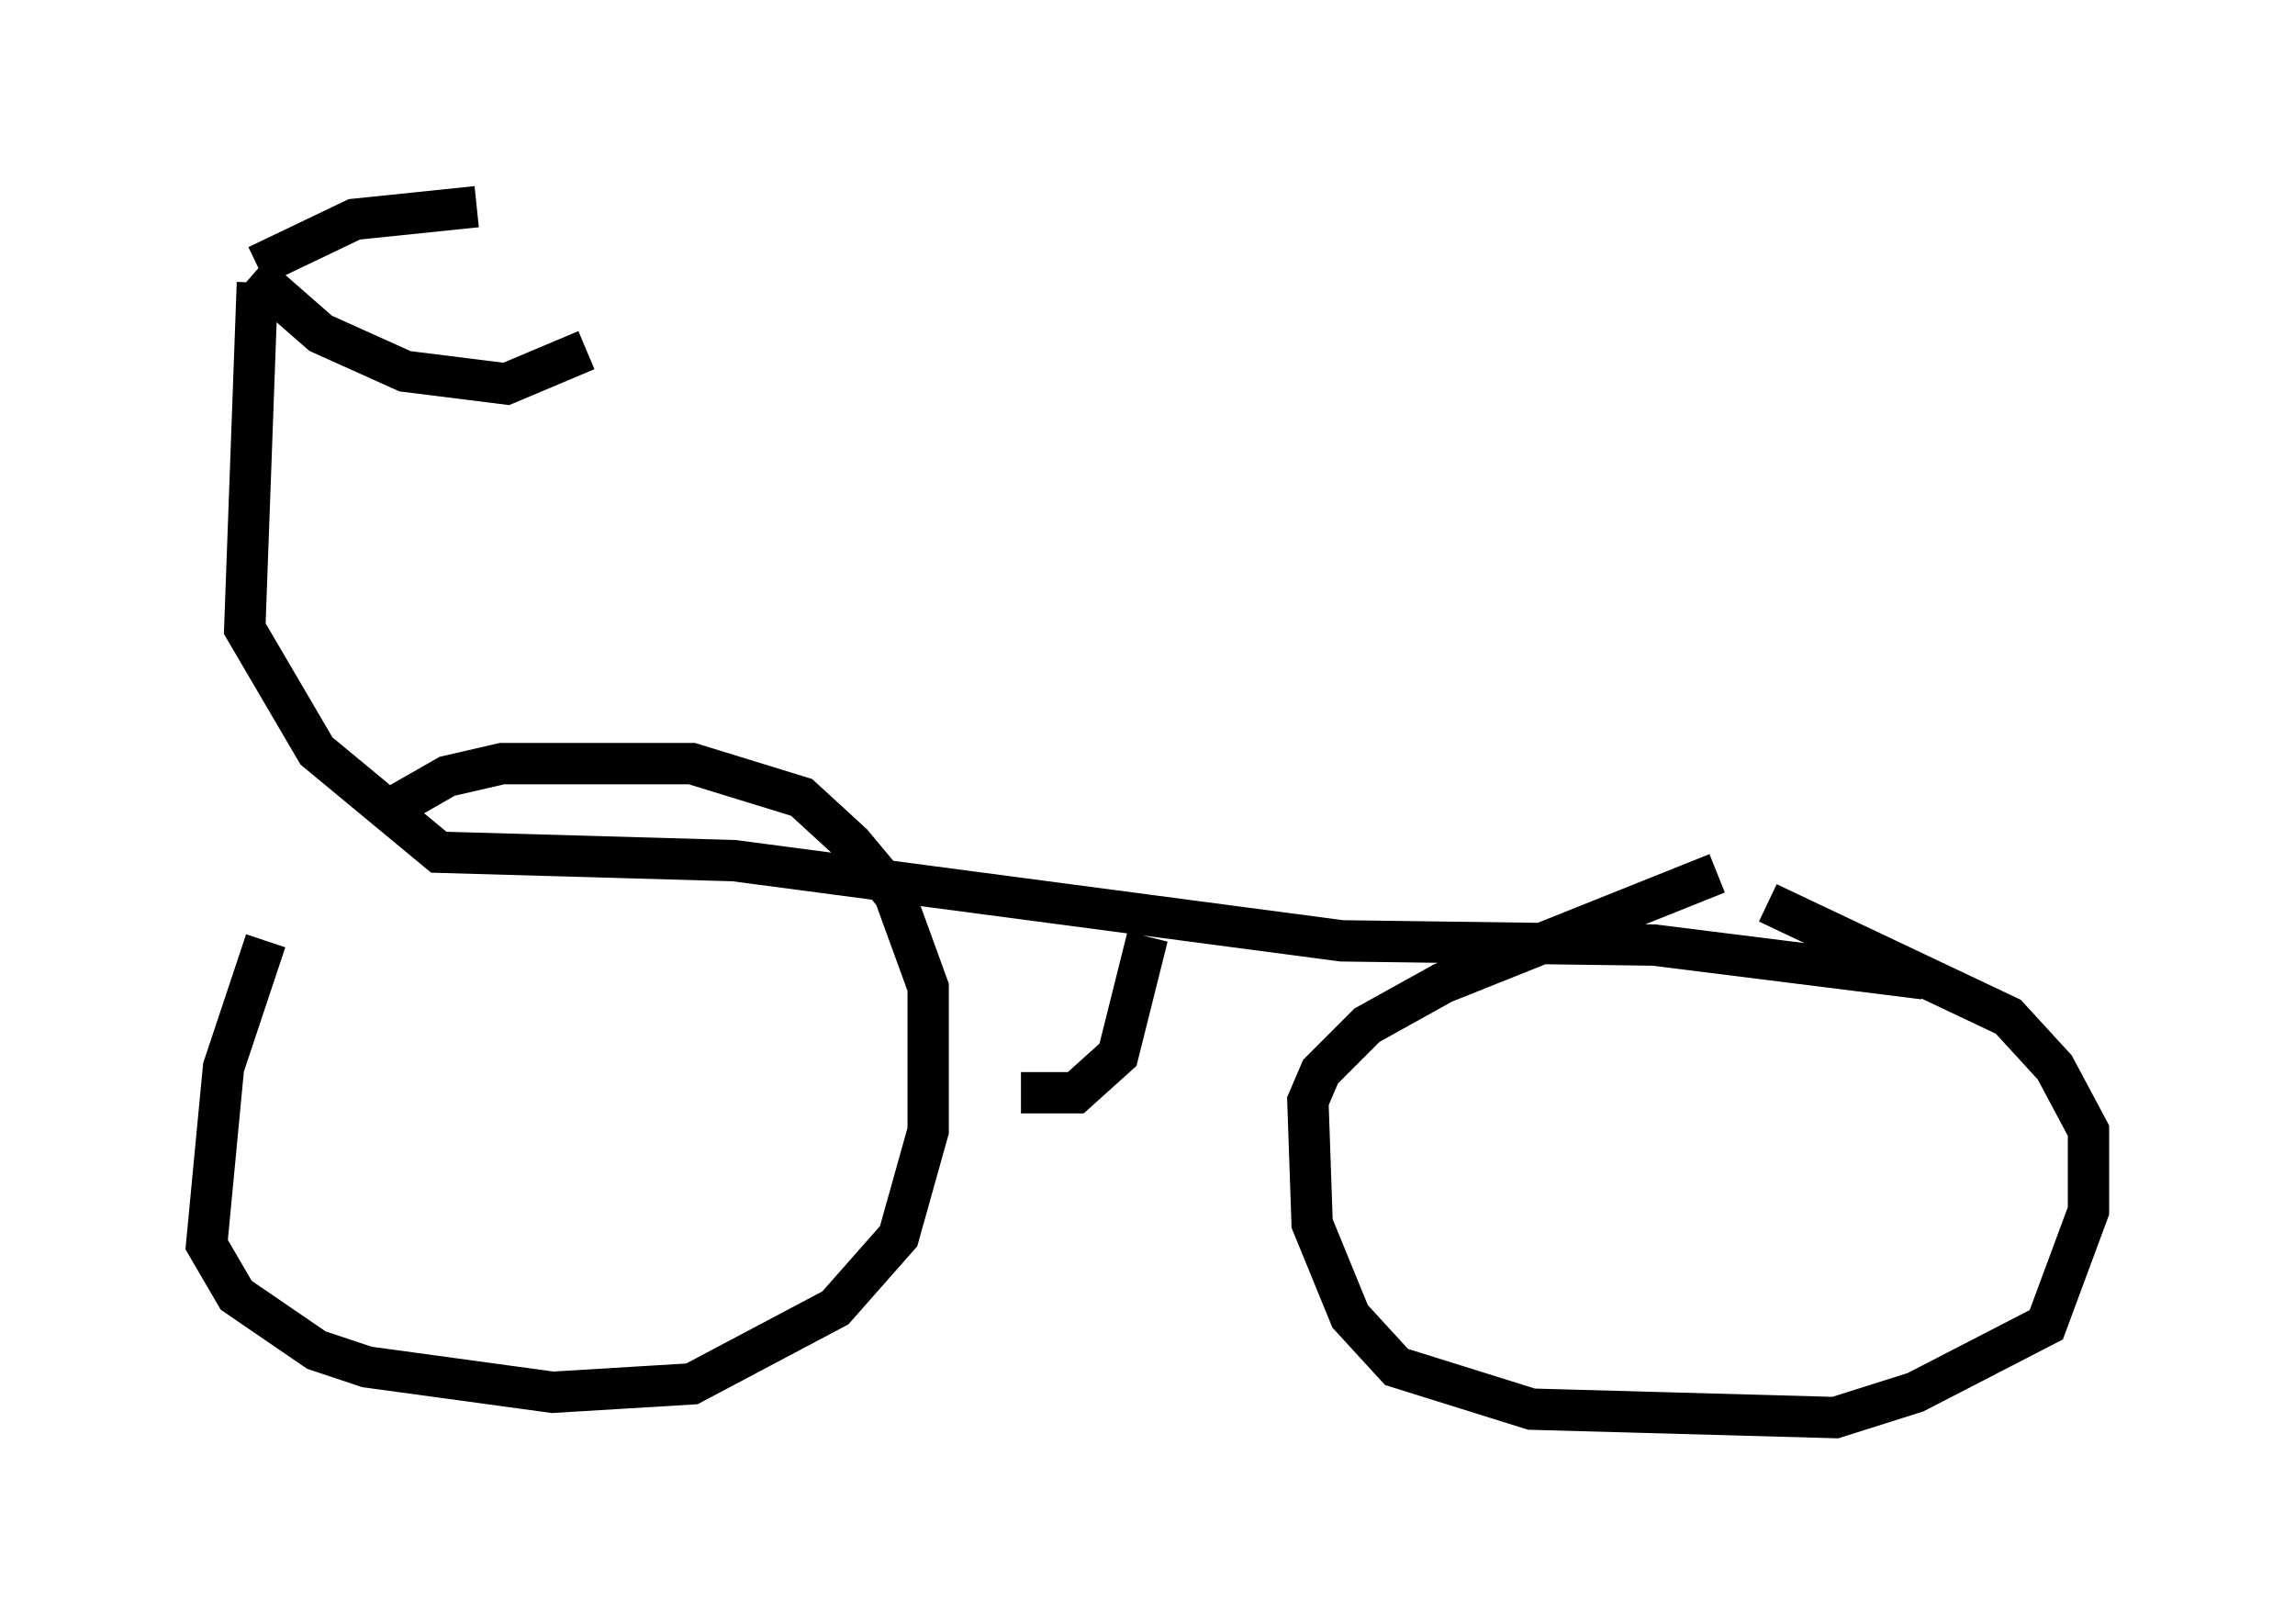 <?xml version="1.0" encoding="utf-8" ?>
<svg baseProfile="full" height="39.298" version="1.1" width="55.53" xmlns="http://www.w3.org/2000/svg" xmlns:ev="http://www.w3.org/2001/xml-events" xmlns:xlink="http://www.w3.org/1999/xlink"><defs /><rect fill="white" height="39.298" width="55.53" x="0" y="0" /><path d="M8.675, 20.109 m-2.246, 2.654 l-1.021, 3.063 -0.408, 4.288 l0.715, 1.225 1.94, 1.327 l1.225, 0.408 4.492, 0.613 l3.369, -0.204 3.471, -1.838 l1.531, -1.735 0.715, -2.552 l0.0, -3.471 -0.817, -2.246 l-1.021, -1.225 -1.225, -1.123 l-2.654, -0.817 -4.594, 0.0 l-1.327, 0.306 -1.429, 0.817 m32.157, 1.531 l-6.635, 2.654 -1.838, 1.021 l-1.123, 1.123 -0.306, 0.715 l0.102, 2.96 0.919, 2.246 l1.123, 1.225 3.267, 1.021 l7.35, 0.204 1.94, -0.613 l3.165, -1.633 1.021, -2.756 l0.0, -1.94 -0.817, -1.531 l-1.123, -1.225 -5.819, -2.756 m-36.546, -15.006 l-0.306, 8.371 1.735, 2.96 l2.96, 2.45 7.146, 0.204 l14.7, 1.94 7.554, 0.102 l6.533, 0.817 m-18.784, -1.021 l-0.715, 2.858 -1.021, 0.919 l-1.327, 0.0 m-18.579, -19.804 l1.633, 1.429 2.042, 0.919 l2.45, 0.306 1.94, -0.817 m-7.963, -2.042 l2.348, -1.123 2.96, -0.306 " fill="none" stroke="black" stroke-width="1" /></svg>